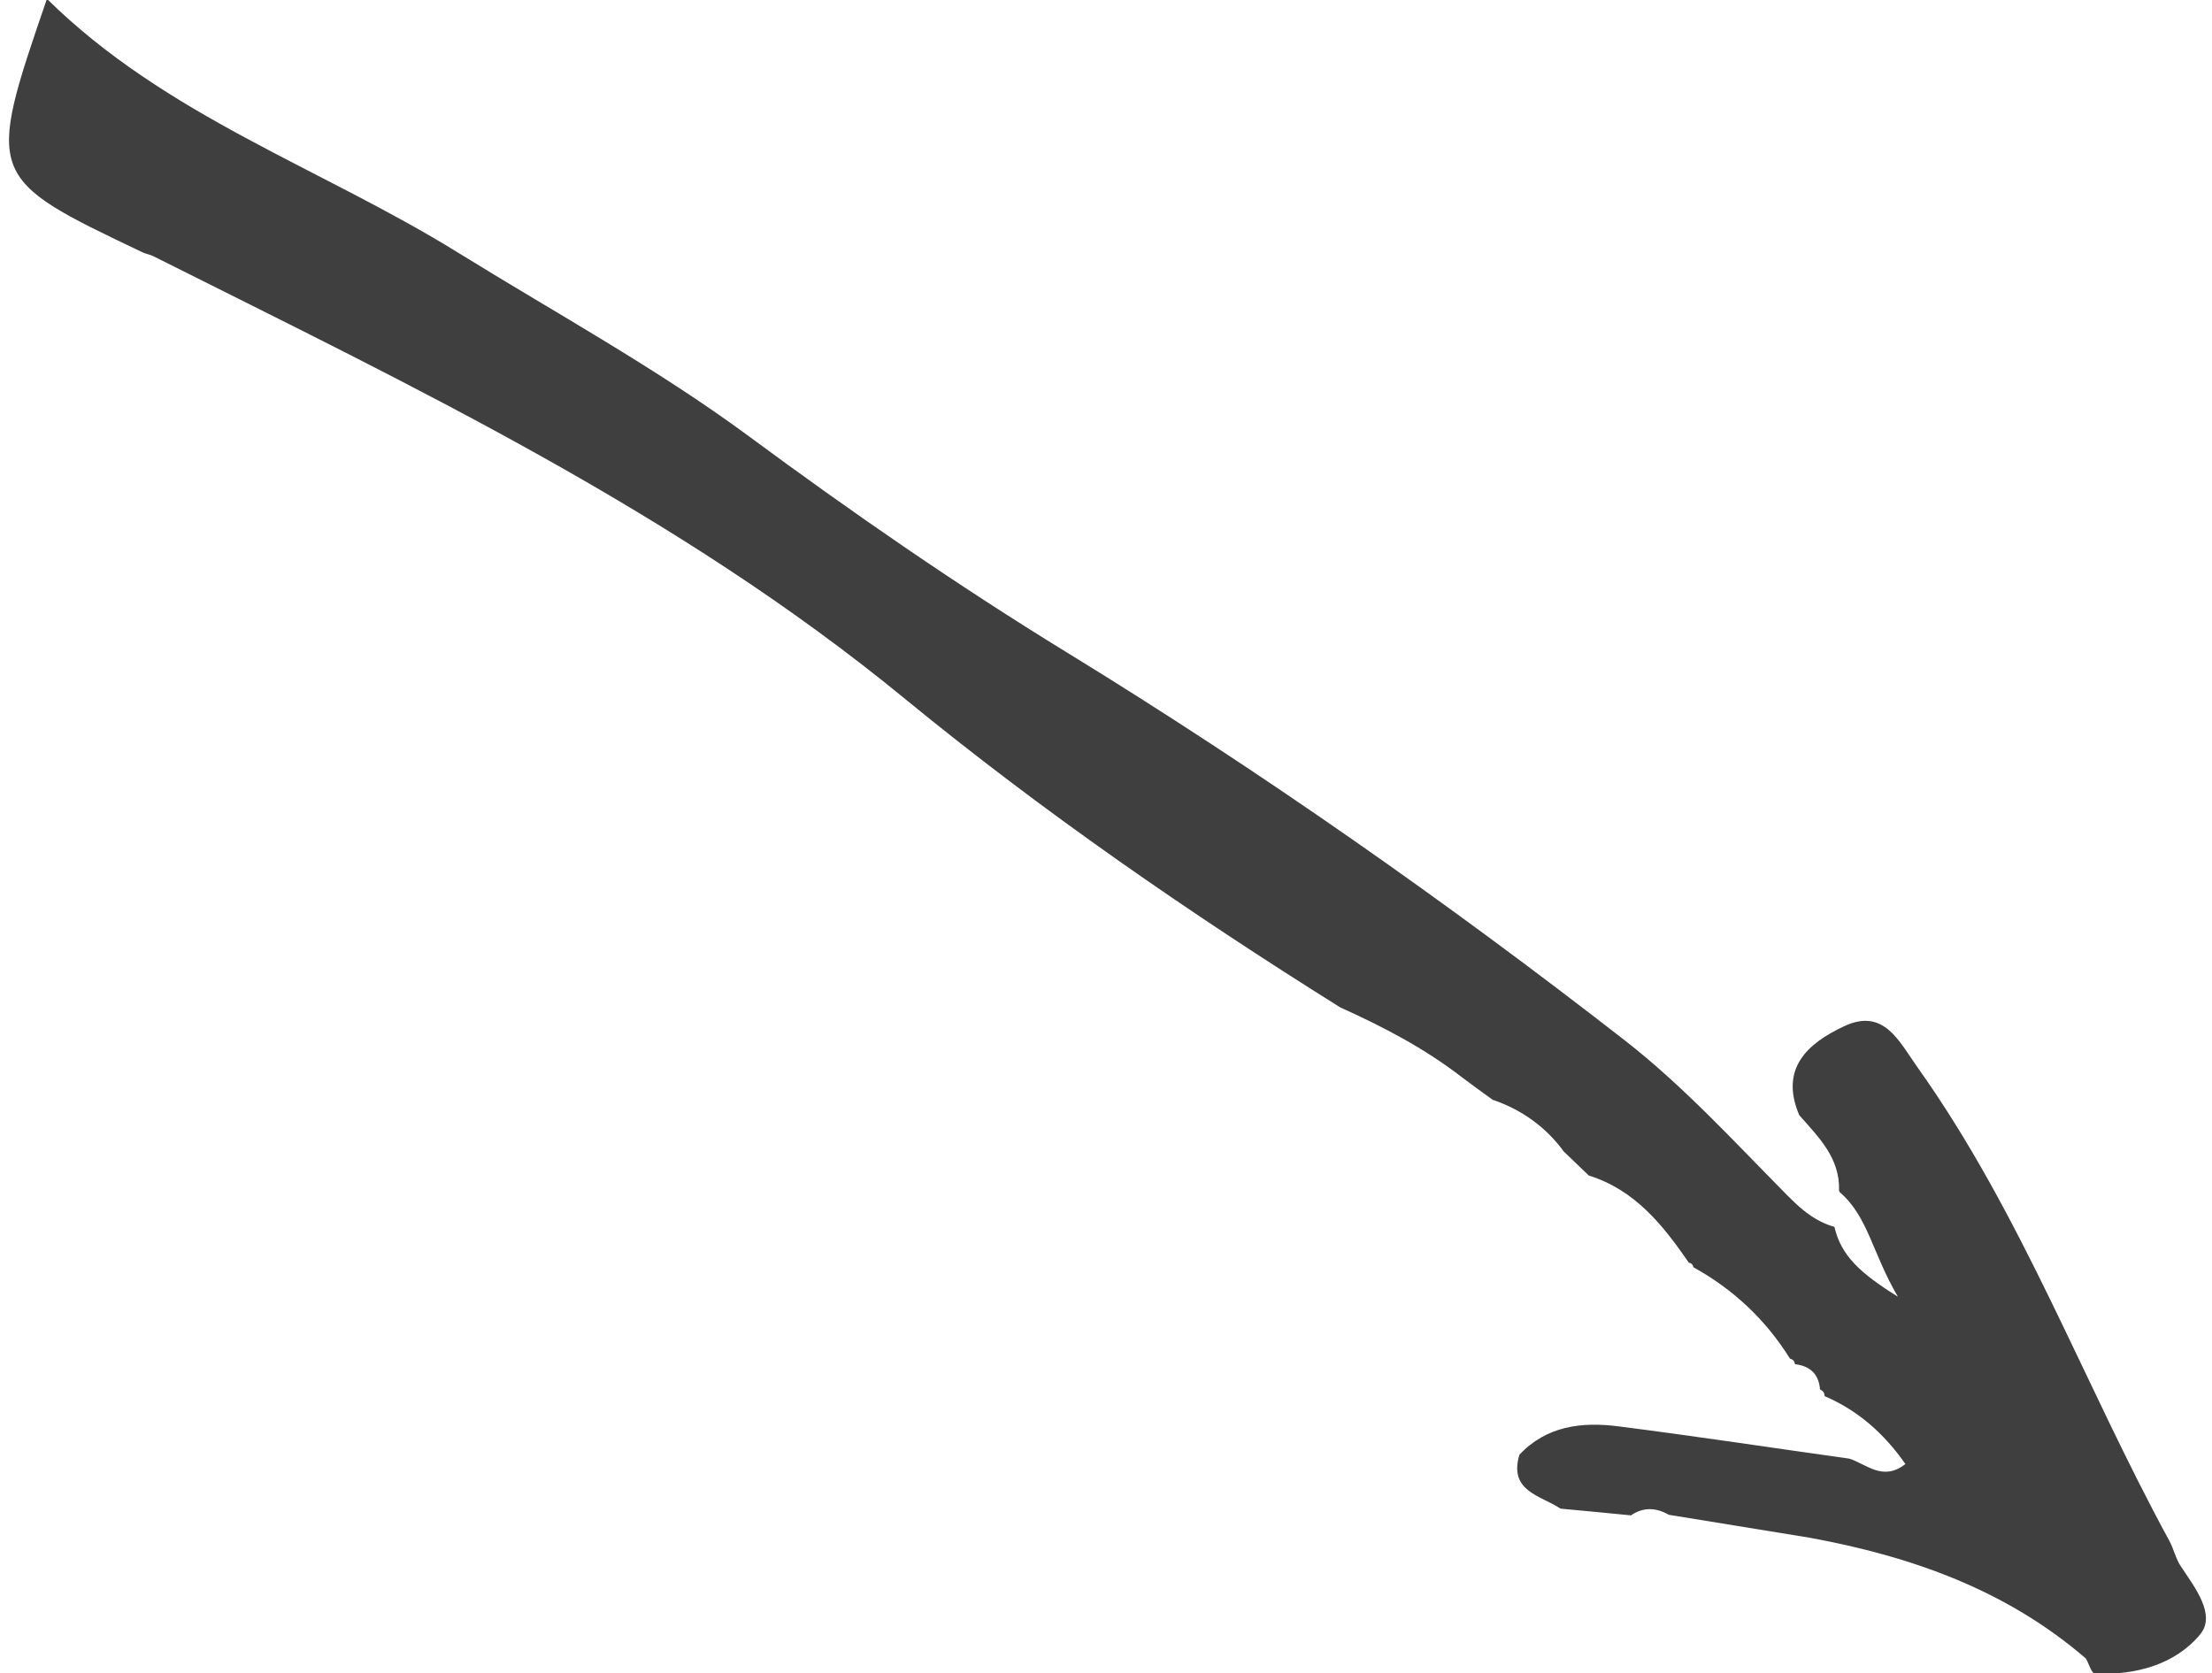 <svg version="1.2" baseProfile="tiny-ps" xmlns="http://www.w3.org/2000/svg" viewBox="0 0 115 87" width="115" height="87">
	<title>Graphic Elements</title>
	<style>
		tspan { white-space:pre }
		.shp0 { fill: #3f3f3f } 
	</style>
	<g id="Graphic Elements">
		<g id="&lt;Group&gt;">
			<path id="&lt;Path&gt;" class="shp0" d="M94.62 72.24C94.62 72.24 94.62 72.24 94.62 72.24C94.77 72.31 94.86 72.42 94.86 72.59C96.6 73.34 97.95 74.53 99.06 76.12C97.89 77.04 97.05 76.13 96.14 75.84C92.14 75.28 88.14 74.67 84.13 74.16C82.24 73.92 80.41 74.13 78.99 75.64C78.43 77.55 80.1 77.75 81.13 78.44C82.35 78.55 83.57 78.67 84.79 78.79C85.44 78.35 86.1 78.38 86.76 78.76C89.2 79.16 91.64 79.55 94.07 79.95C99.36 80.92 104.31 82.66 108.45 86.24C108.45 86.24 108.45 86.24 108.45 86.24C108.56 86.44 108.67 86.77 108.78 86.92C108.82 86.97 108.86 87 108.9 87.01C111.02 87.12 113.1 86.54 114.39 84.97C115.22 83.96 114.11 82.54 113.38 81.44C113.11 81.04 113.01 80.53 112.78 80.11C108.33 71.94 105.12 63.12 99.68 55.48C98.73 54.15 97.94 52.37 95.85 53.37C93.98 54.25 92.51 55.55 93.54 57.98C94.55 59.13 95.67 60.21 95.61 61.91C95.61 61.91 95.62 61.94 95.65 61.99C97.12 63.25 97.33 65.14 98.67 67.42C96.69 66.19 95.71 65.27 95.37 63.79C95.11 63.72 94.88 63.62 94.65 63.51C93.99 63.18 93.44 62.68 92.88 62.11C90.16 59.36 87.52 56.47 84.48 54.1C75.18 46.86 65.52 40.09 55.46 33.92C49.77 30.43 44.3 26.65 38.93 22.68C34.14 19.15 28.88 16.27 23.82 13.14C16.72 8.74 8.62 6.04 2.44 -0.06C-0.74 9.2 -0.72 9.25 7.39 13.11C7.57 13.2 7.79 13.23 7.97 13.32C21.51 20.11 35.2 26.61 47.03 36.32C54.2 42.2 61.82 47.46 69.68 52.38C71.9 53.38 74.05 54.5 75.99 56C76.52 56.4 77.06 56.79 77.6 57.18C78.36 57.44 79.05 57.79 79.68 58.25C80.3 58.7 80.85 59.25 81.32 59.9C81.33 59.9 81.33 59.9 81.33 59.9C81.75 60.31 82.18 60.71 82.6 61.12C85 61.87 86.45 63.69 87.8 65.65C87.8 65.65 87.8 65.65 87.8 65.65C87.93 65.67 88.01 65.75 88.04 65.89C90.12 67.04 91.8 68.62 93.06 70.64C93.06 70.64 93.06 70.64 93.06 70.64C93.21 70.68 93.3 70.77 93.32 70.93C94.1 71.02 94.56 71.44 94.62 72.24Z" />
		</g>
	</g>
</svg>